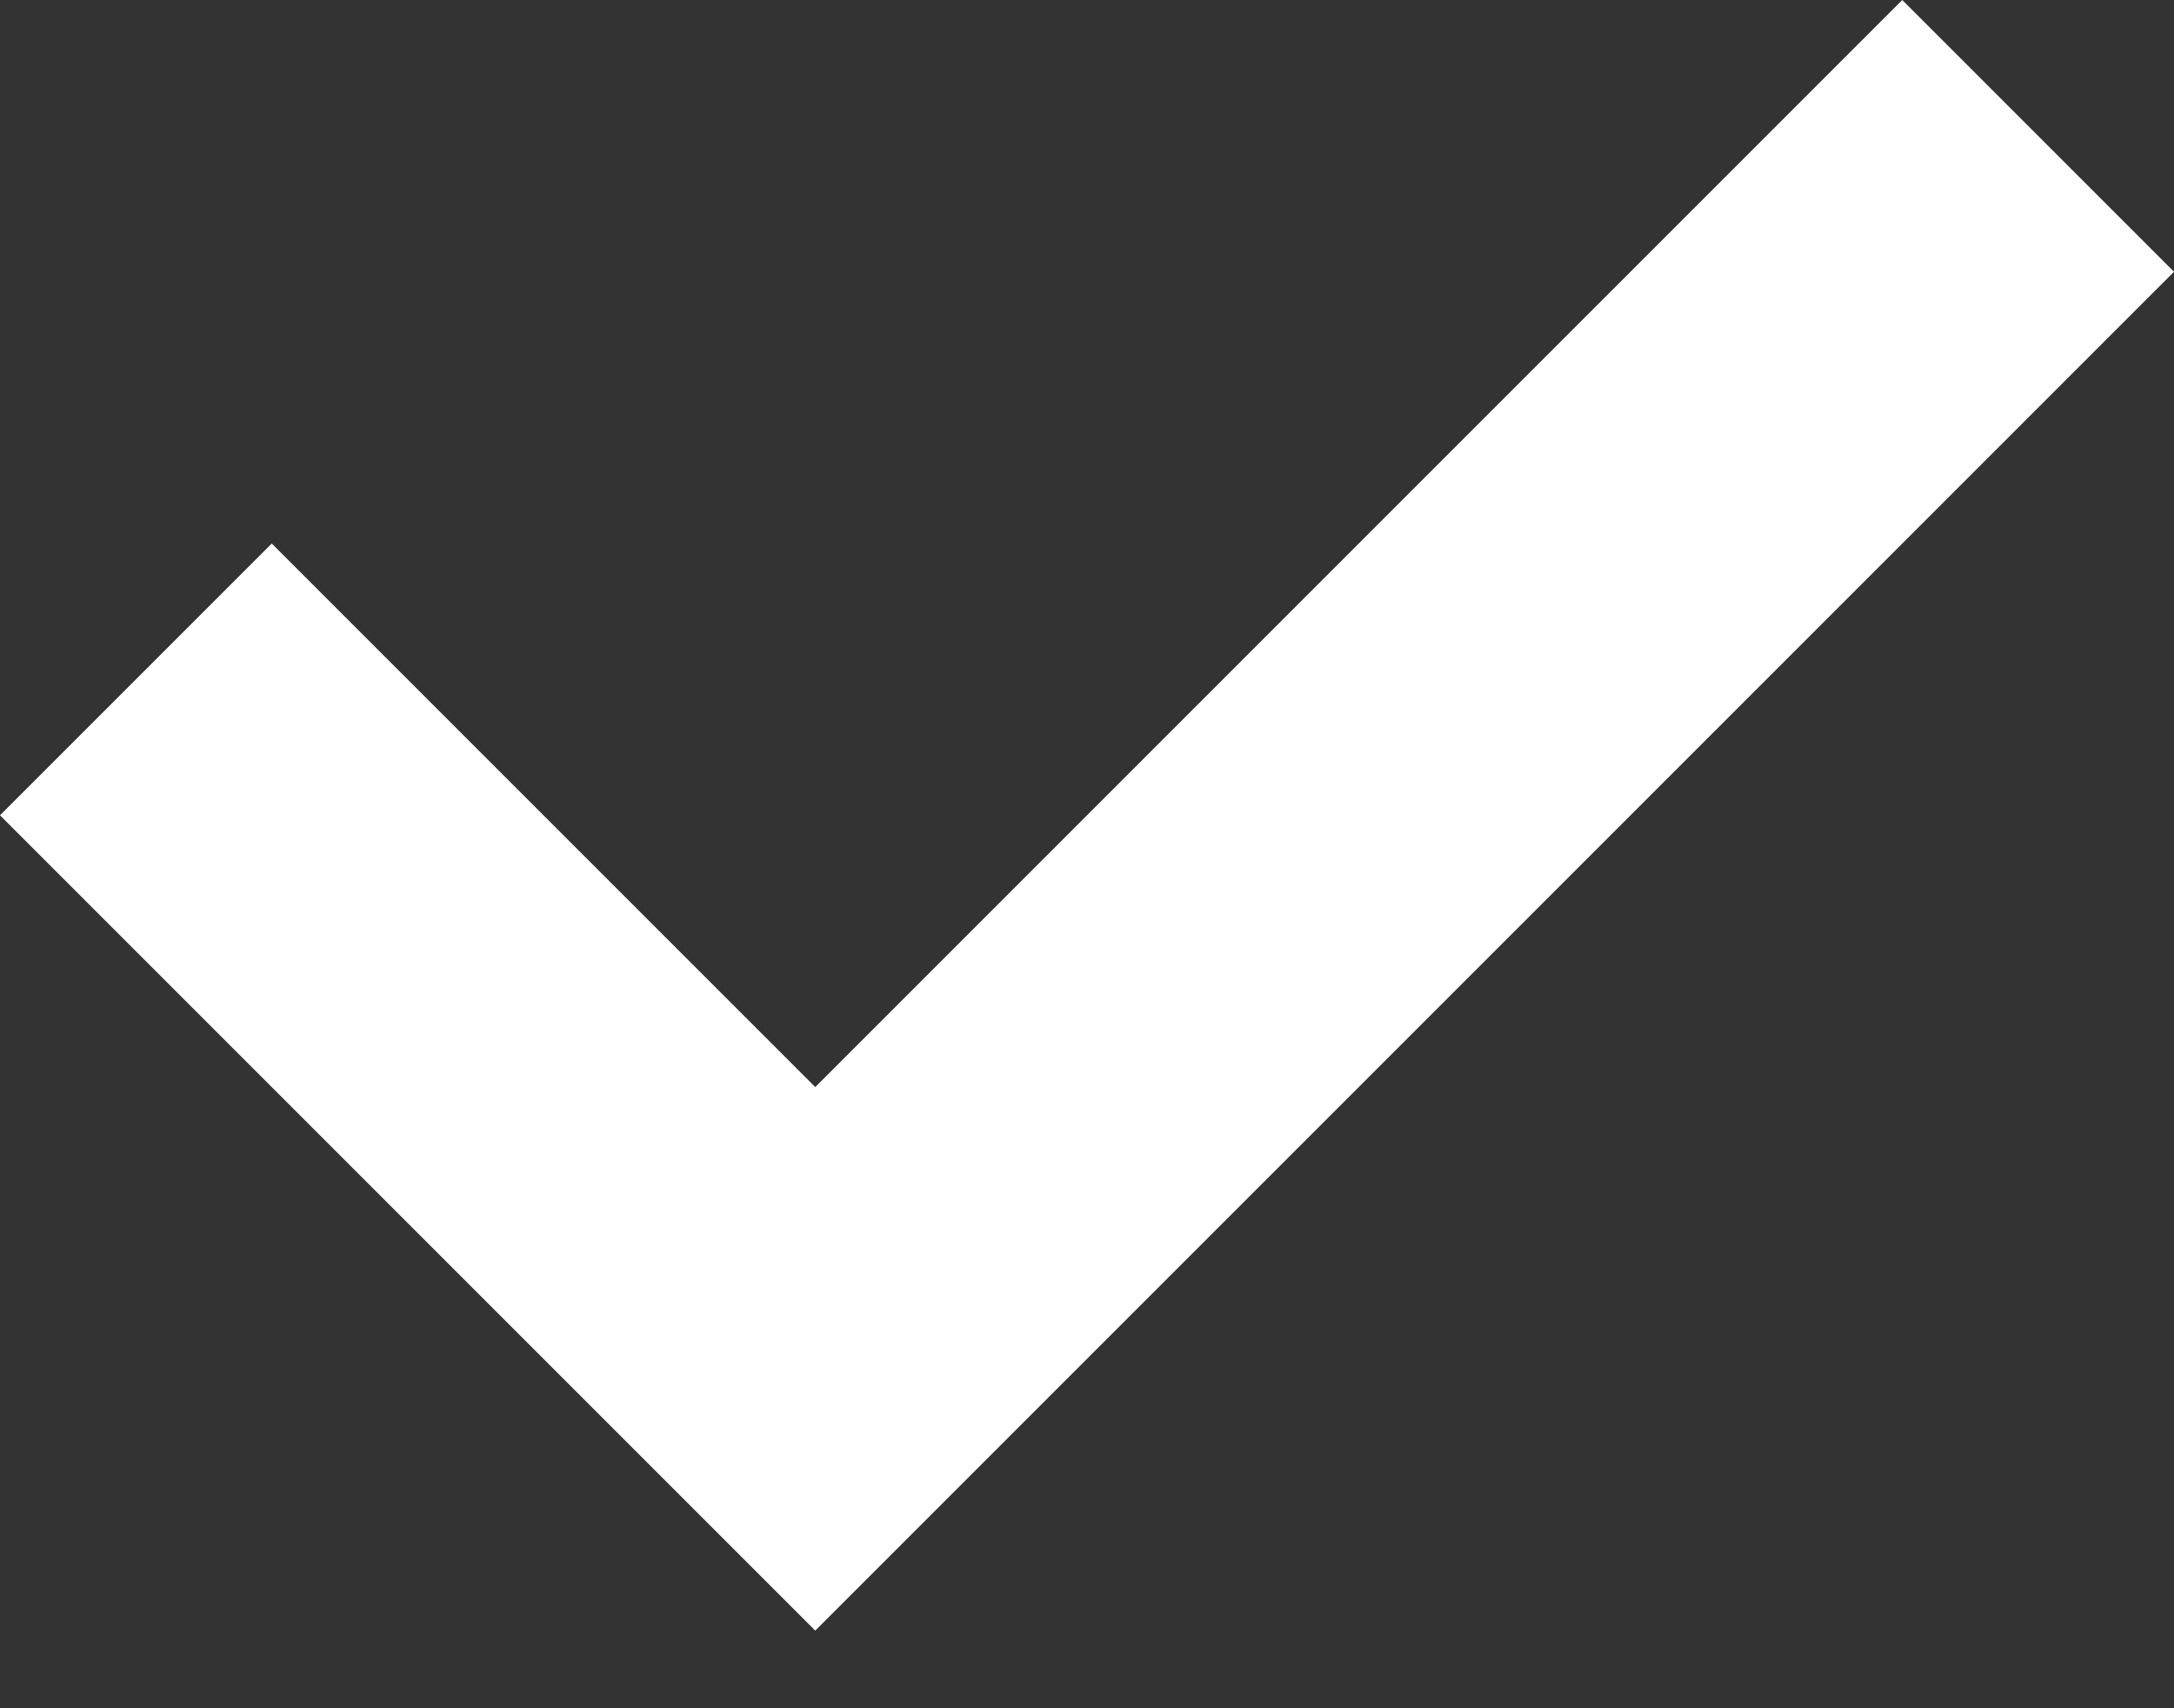 <svg width="14" height="11" viewBox="0 0 14 11" fill="none" xmlns="http://www.w3.org/2000/svg">
<rect x="0" y="0" width="14" height="11" fill="#333333" stroke="none"/>
<path d="M5.25 7L1.75 3.5L0 5.25L5.25 10.5L14 1.75L12.25 0L5.25 7Z" fill="white"/>
</svg>
